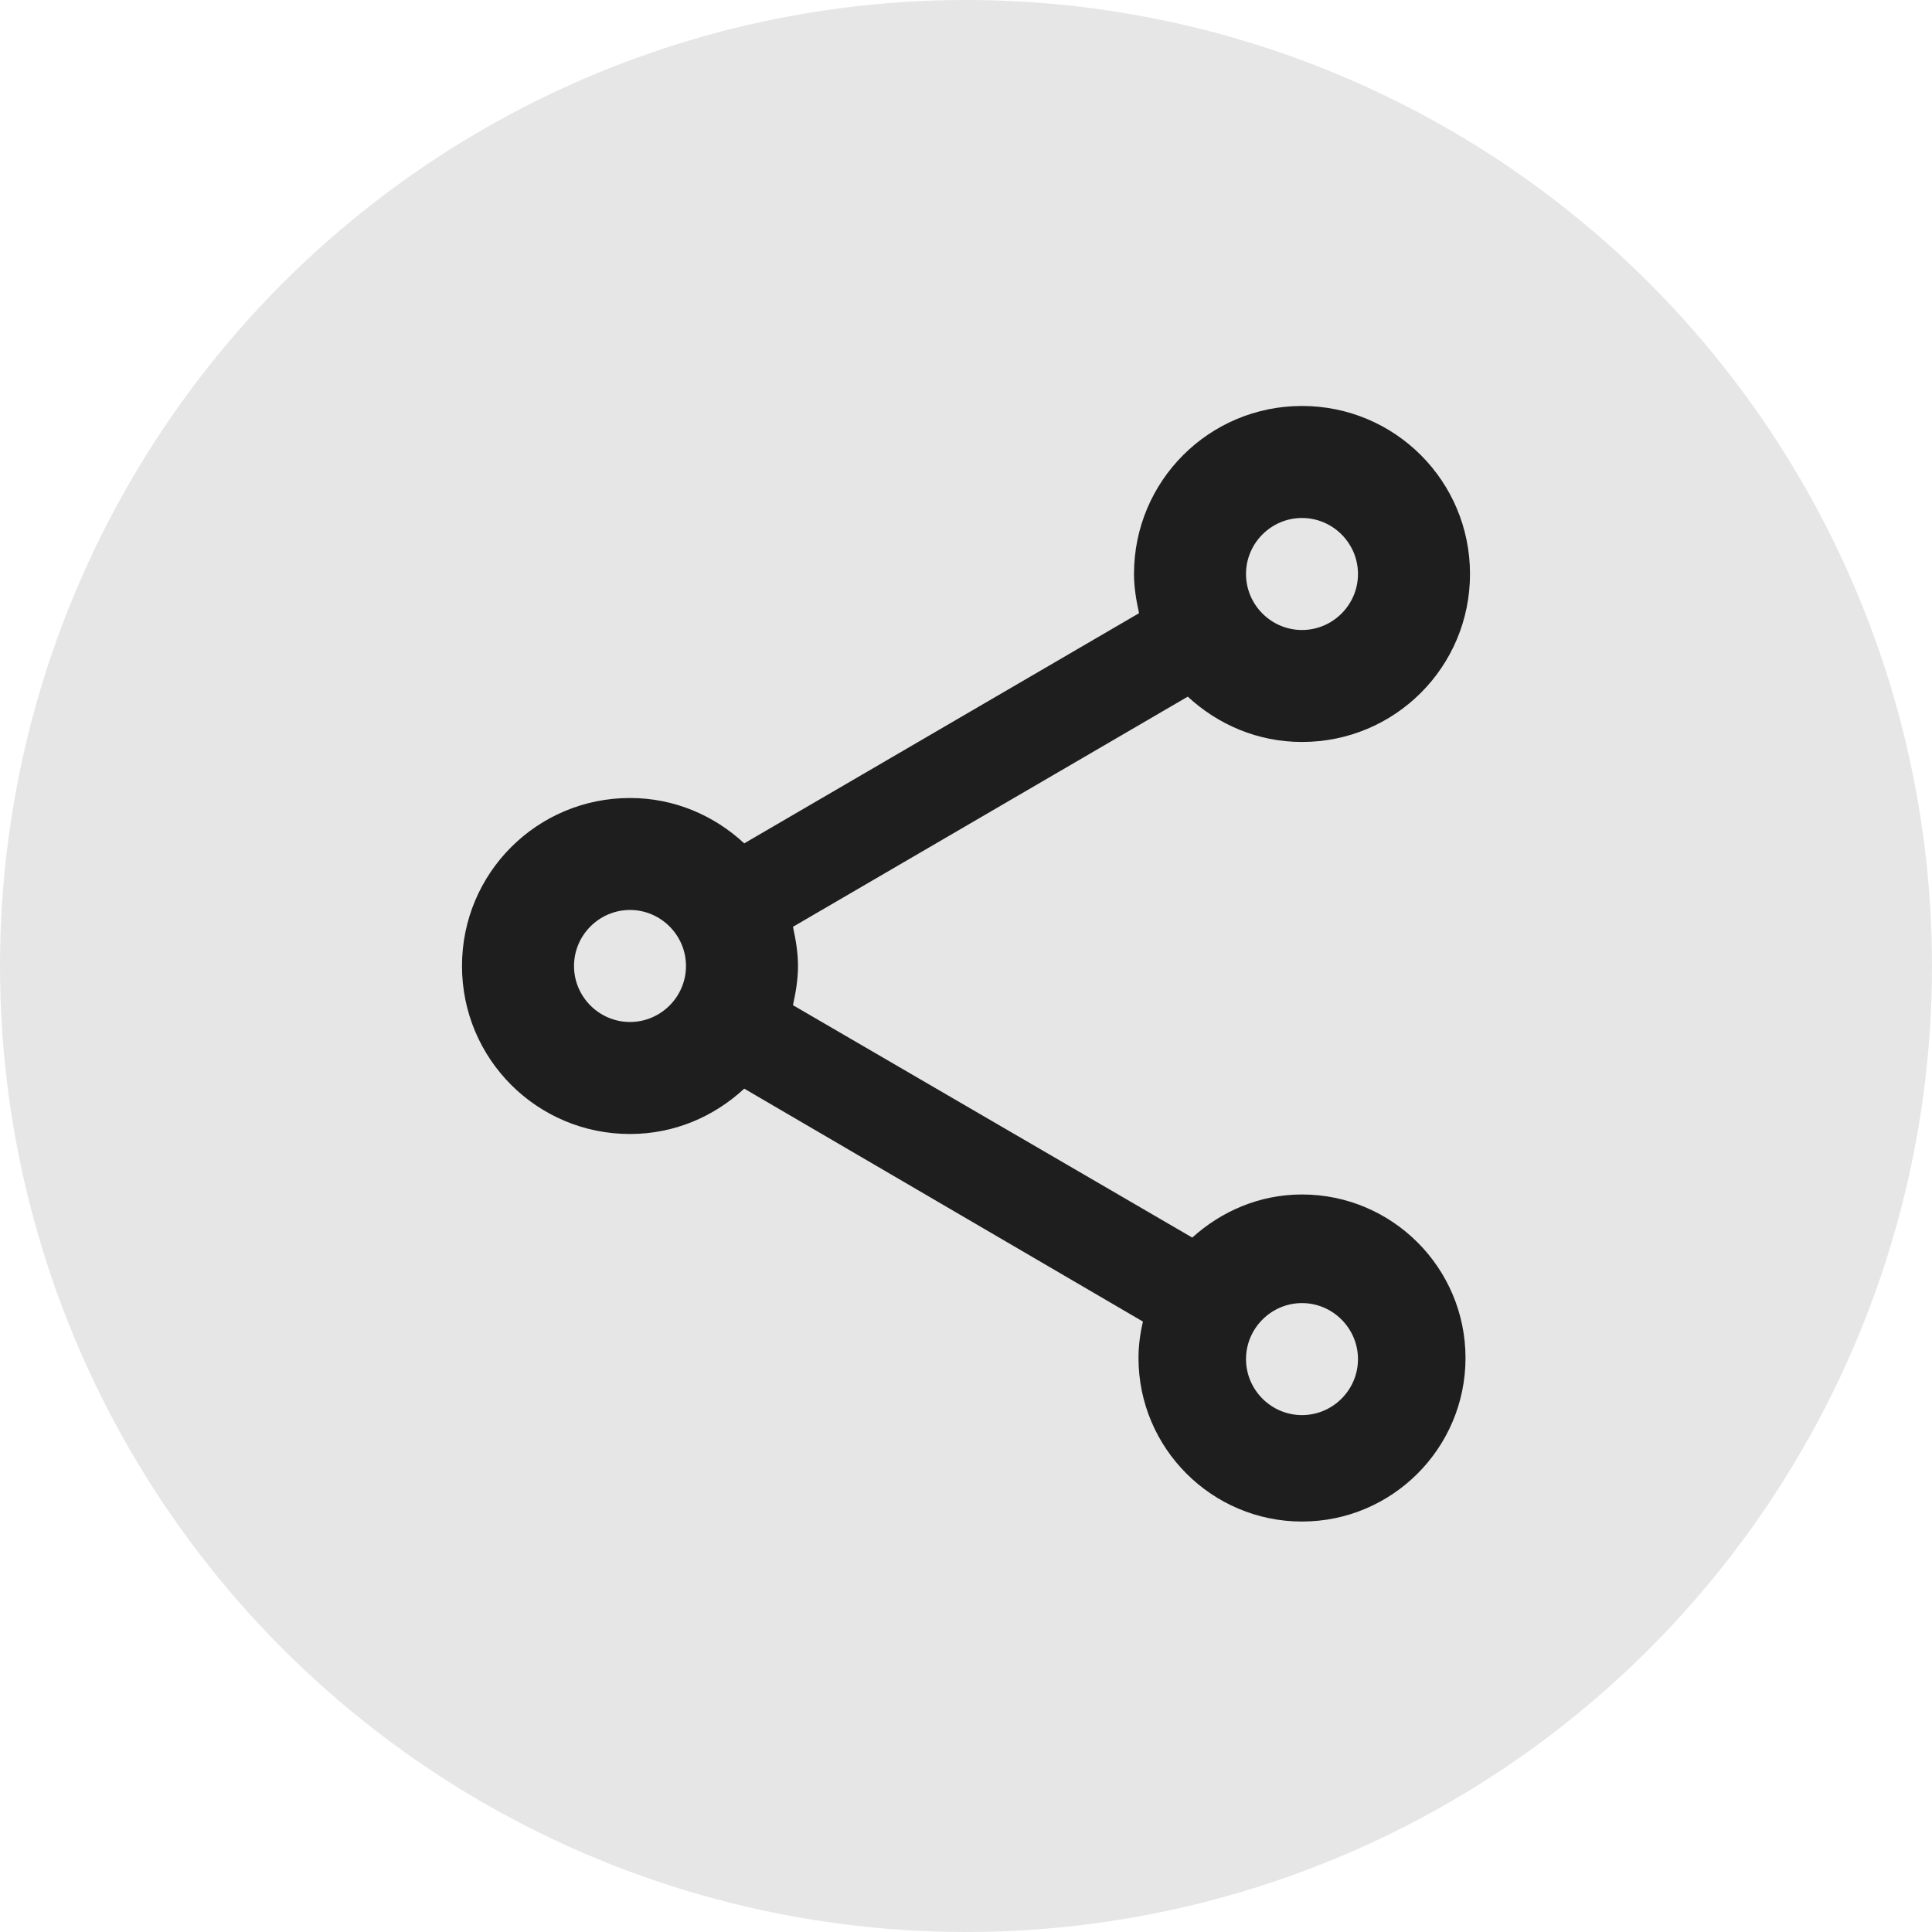 <svg width="46" height="46" viewBox="0 0 46 46" fill="none" xmlns="http://www.w3.org/2000/svg">
<circle cx="23" cy="23" r="23" fill="#E6E6E6"/>
<path d="M31 28.44C29.987 28.44 29.08 28.84 28.387 29.466L18.88 23.933C18.947 23.627 19 23.32 19 23C19 22.68 18.947 22.373 18.88 22.067L28.28 16.587C29 17.253 29.947 17.666 31 17.666C33.213 17.666 35 15.88 35 13.666C35 11.453 33.213 9.666 31 9.666C28.787 9.666 27 11.453 27 13.666C27 13.986 27.053 14.293 27.12 14.6L17.72 20.08C17 19.413 16.053 19 15 19C12.787 19 11 20.787 11 23C11 25.213 12.787 27 15 27C16.053 27 17 26.587 17.72 25.92L27.213 31.466C27.147 31.747 27.107 32.04 27.107 32.333C27.107 34.48 28.853 36.227 31 36.227C33.147 36.227 34.893 34.48 34.893 32.333C34.893 30.186 33.147 28.44 31 28.44ZM31 12.333C31.733 12.333 32.333 12.933 32.333 13.666C32.333 14.4 31.733 15 31 15C30.267 15 29.667 14.4 29.667 13.666C29.667 12.933 30.267 12.333 31 12.333ZM15 24.333C14.267 24.333 13.667 23.733 13.667 23C13.667 22.267 14.267 21.666 15 21.666C15.733 21.666 16.333 22.267 16.333 23C16.333 23.733 15.733 24.333 15 24.333ZM31 33.693C30.267 33.693 29.667 33.093 29.667 32.36C29.667 31.627 30.267 31.026 31 31.026C31.733 31.026 32.333 31.627 32.333 32.36C32.333 33.093 31.733 33.693 31 33.693Z" fill="#1E1E1E"/>
</svg>

